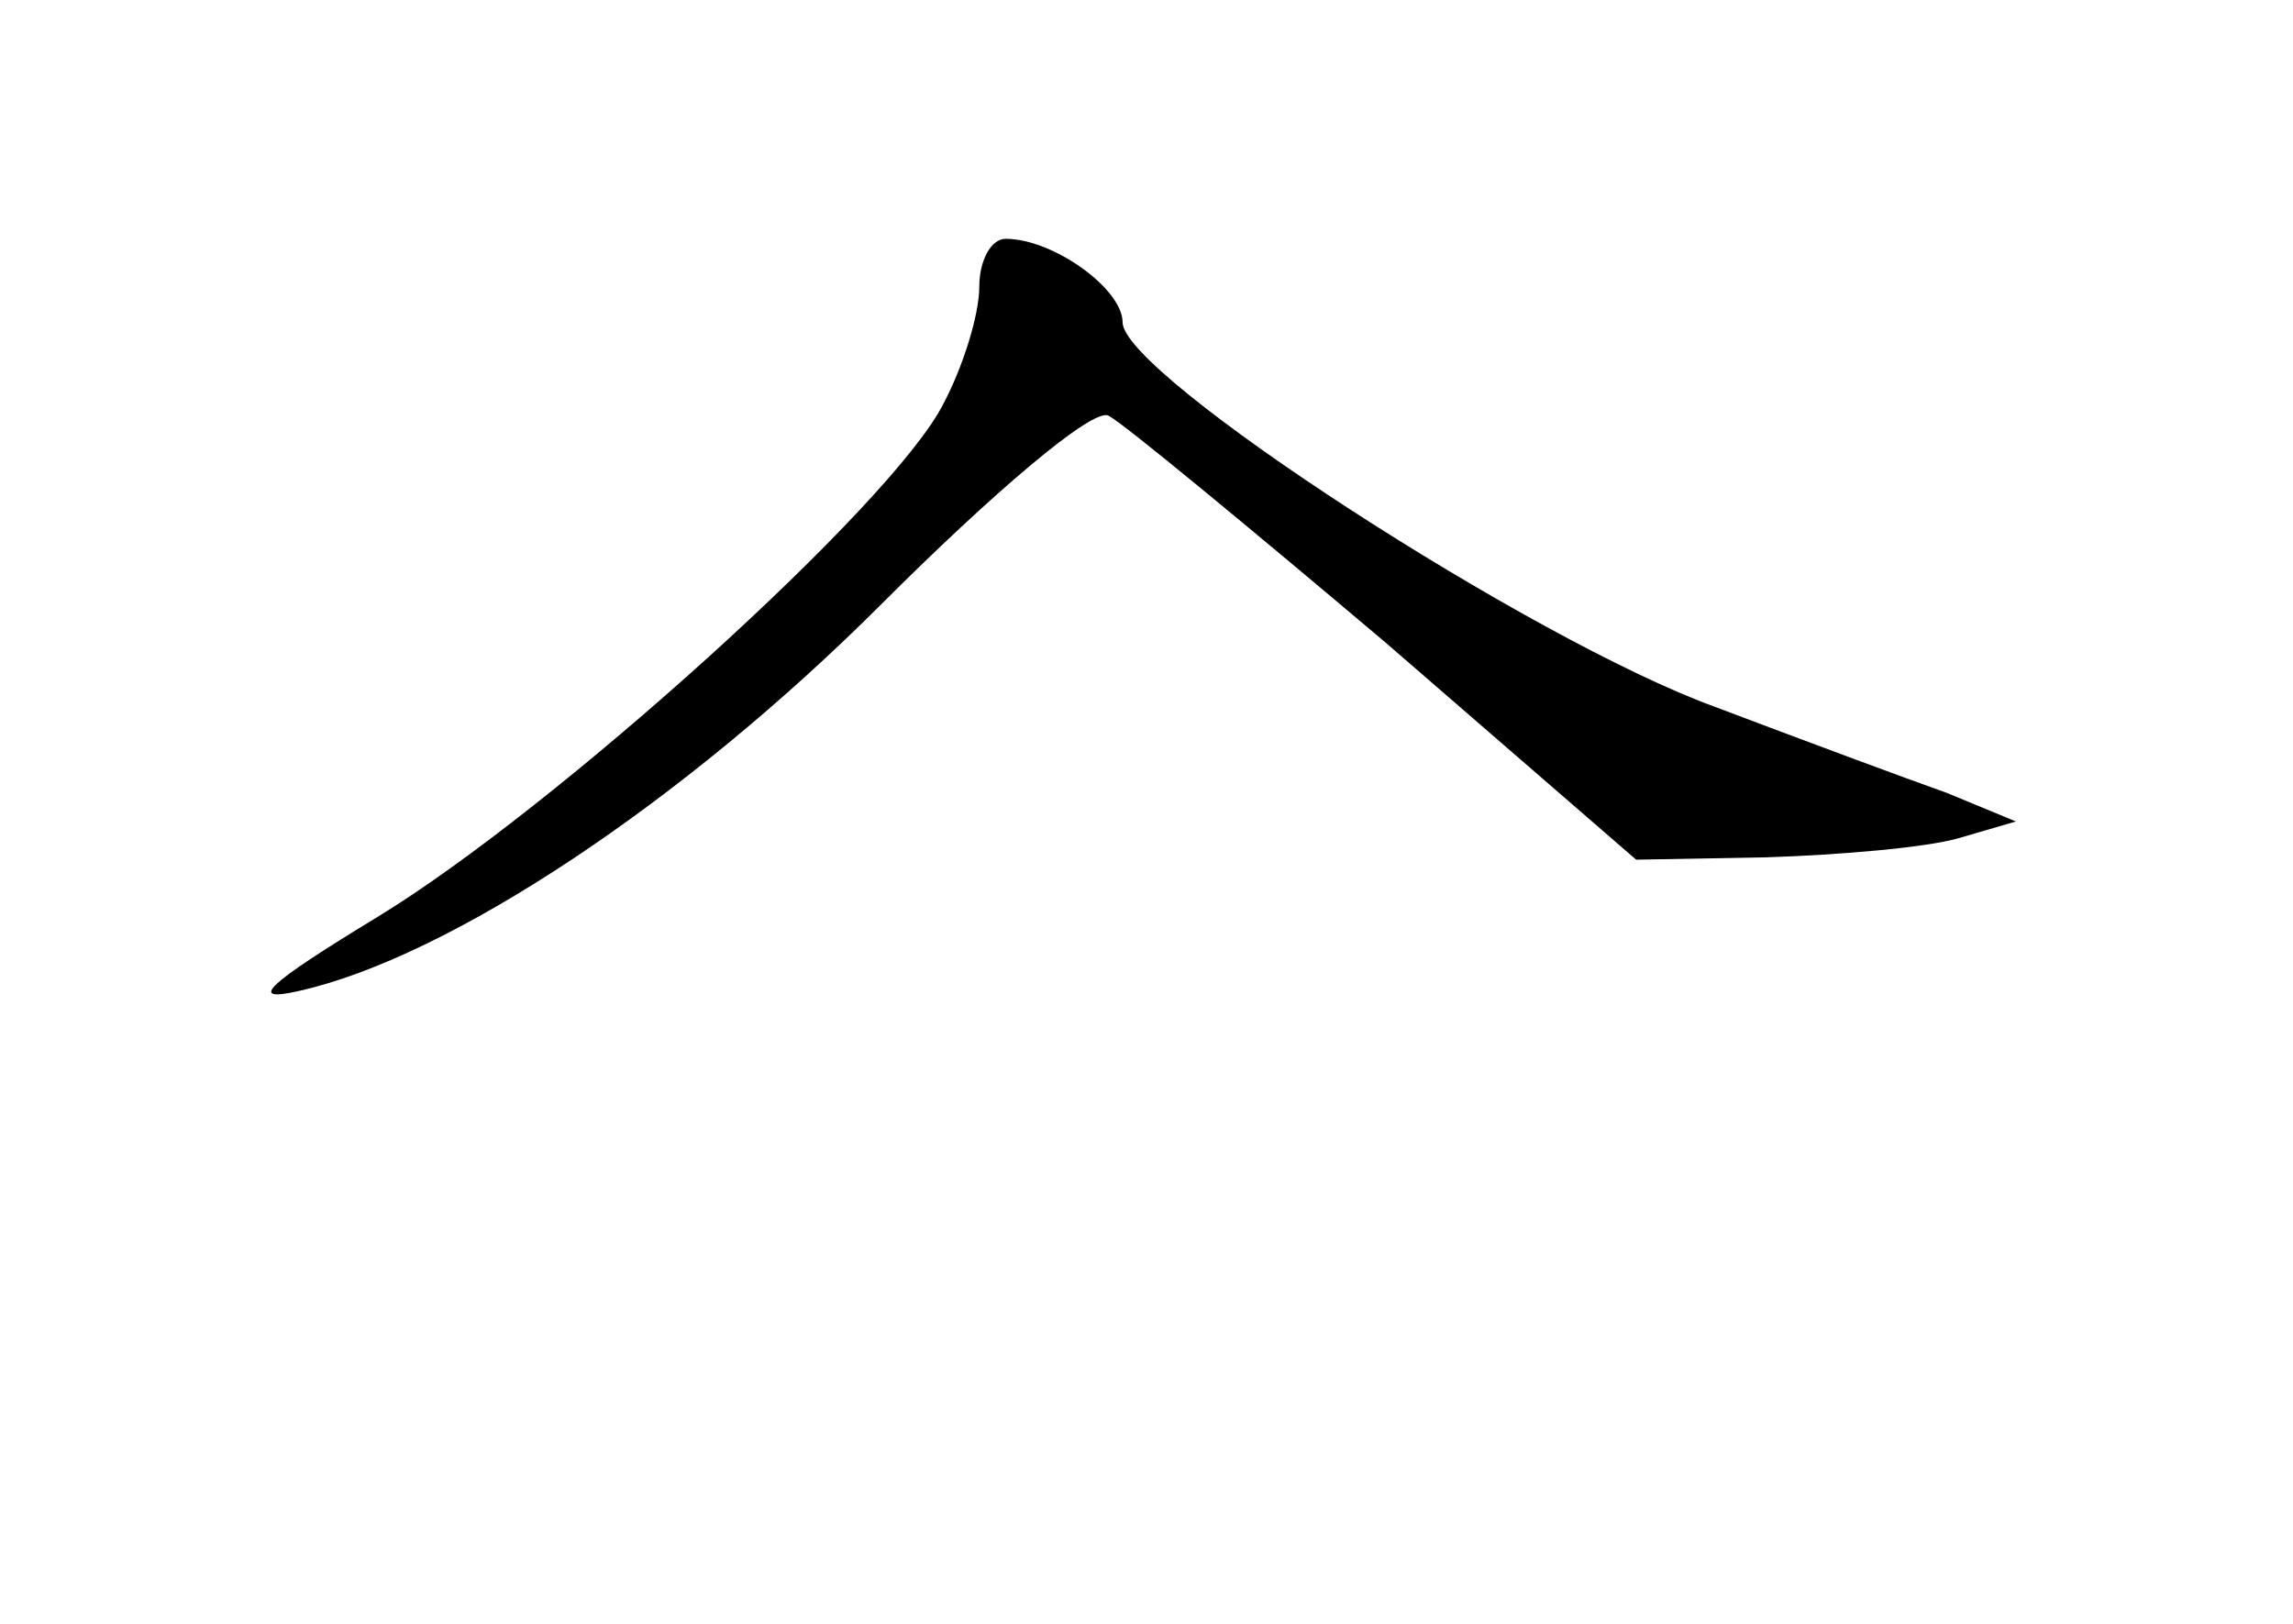 <?xml version="1.0" standalone="no"?>
<!DOCTYPE svg PUBLIC "-//W3C//DTD SVG 20010904//EN"
 "http://www.w3.org/TR/2001/REC-SVG-20010904/DTD/svg10.dtd">
<svg version="1.0" xmlns="http://www.w3.org/2000/svg"
 width="96pt" height="68pt" viewBox="0 0 96 68"
 preserveAspectRatio="xMidYMid meet">
<g transform="translate(0,68) scale(0.1,-0.1)"
fill="#000000" stroke="none">
<path d="M410 560 c0 -12 -7 -34 -15 -49 -21 -42 -163 -170 -237 -215 -46 -28
-55 -36 -33 -31 63 14 161 79 244 162 46 46 88 82 95 79 6 -3 58 -46 116 -95
l105 -91 55 1 c30 1 66 4 80 8 l24 7 -29 12 c-17 6 -60 22 -97 36 -77 28 -248
139 -248 161 0 14 -29 35 -49 35 -6 0 -11 -9 -11 -20z"/>
</g>
</svg>
